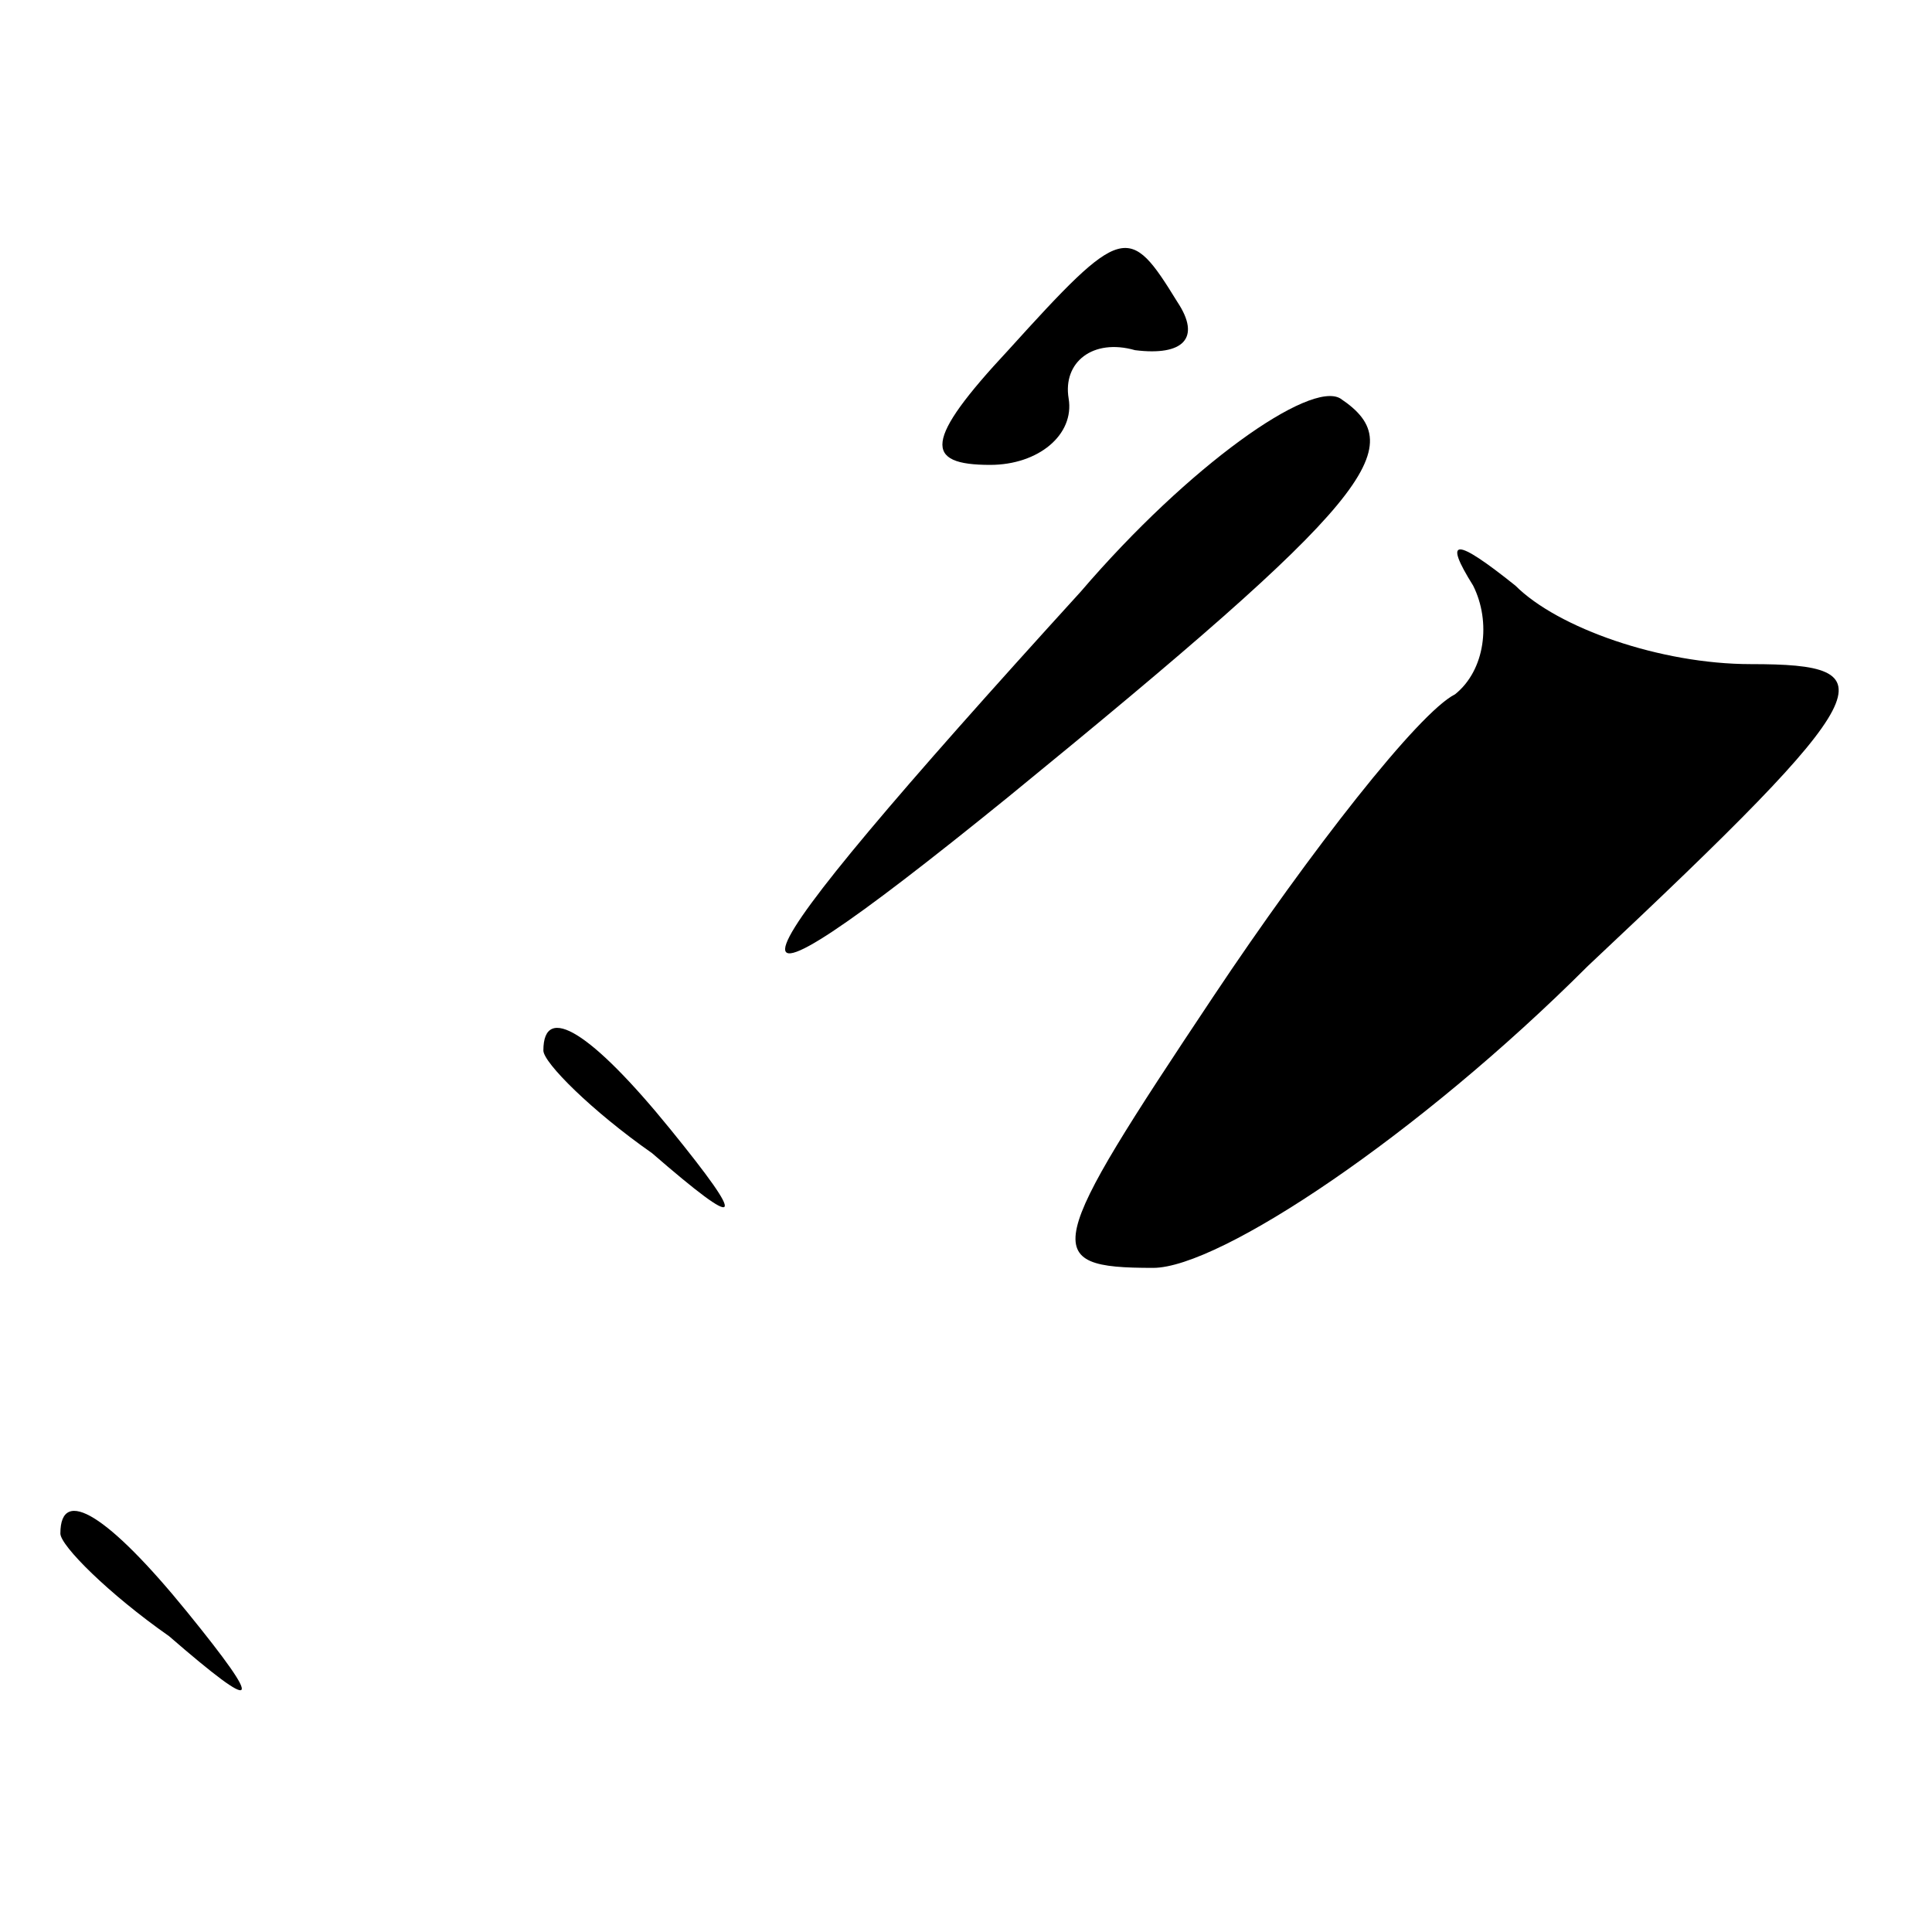 <?xml version="1.0" standalone="no"?>
<!DOCTYPE svg PUBLIC "-//W3C//DTD SVG 20010904//EN"
 "http://www.w3.org/TR/2001/REC-SVG-20010904/DTD/svg10.dtd">
<svg version="1.0" xmlns="http://www.w3.org/2000/svg"
 width="32pt" height="32pt" viewBox="0 0 32 32"
 preserveAspectRatio="xMidYMid meet">
<g transform="translate(0,32) scale(0.1,-0.1)"
fill="#000000" stroke="none">
<path fill="#000000" stroke="none" d="M167 262 c-14 -15 -14 -19 -3 -19 8 0
14 5 13 11 -1 6 4 10 11 8 8 -1 11 2 7 8 -8 13 -9 13 -28 -8z"/>
<path fill="#000000" stroke="none" d="M179 222 c-61 -67 -65 -77 -12 -34 60
49 67 58 55 66 -5 3 -25 -11 -43 -32z"/>
<path fill="#000000" stroke="none" d="M244 223 c3 -6 2 -14 -3 -18 -6 -3 -24
-26 -40 -50 -28 -42 -29 -45 -10 -45 11 0 44 22 72 50 49 46 50 50 27 50 -15
0 -32 6 -39 13 -10 8 -12 8 -7 0z"/>
<path fill="#000000" stroke="none" d="M90 146 c0 -2 8 -10 18 -17 15 -13 16
-12 3 4 -13 16 -21 21 -21 13z"/>
<path fill="#000000" stroke="none" d="M10 66 c0 -2 8 -10 18 -17 15 -13 16
-12 3 4 -13 16 -21 21 -21 13z"/>
</g>
</svg>
